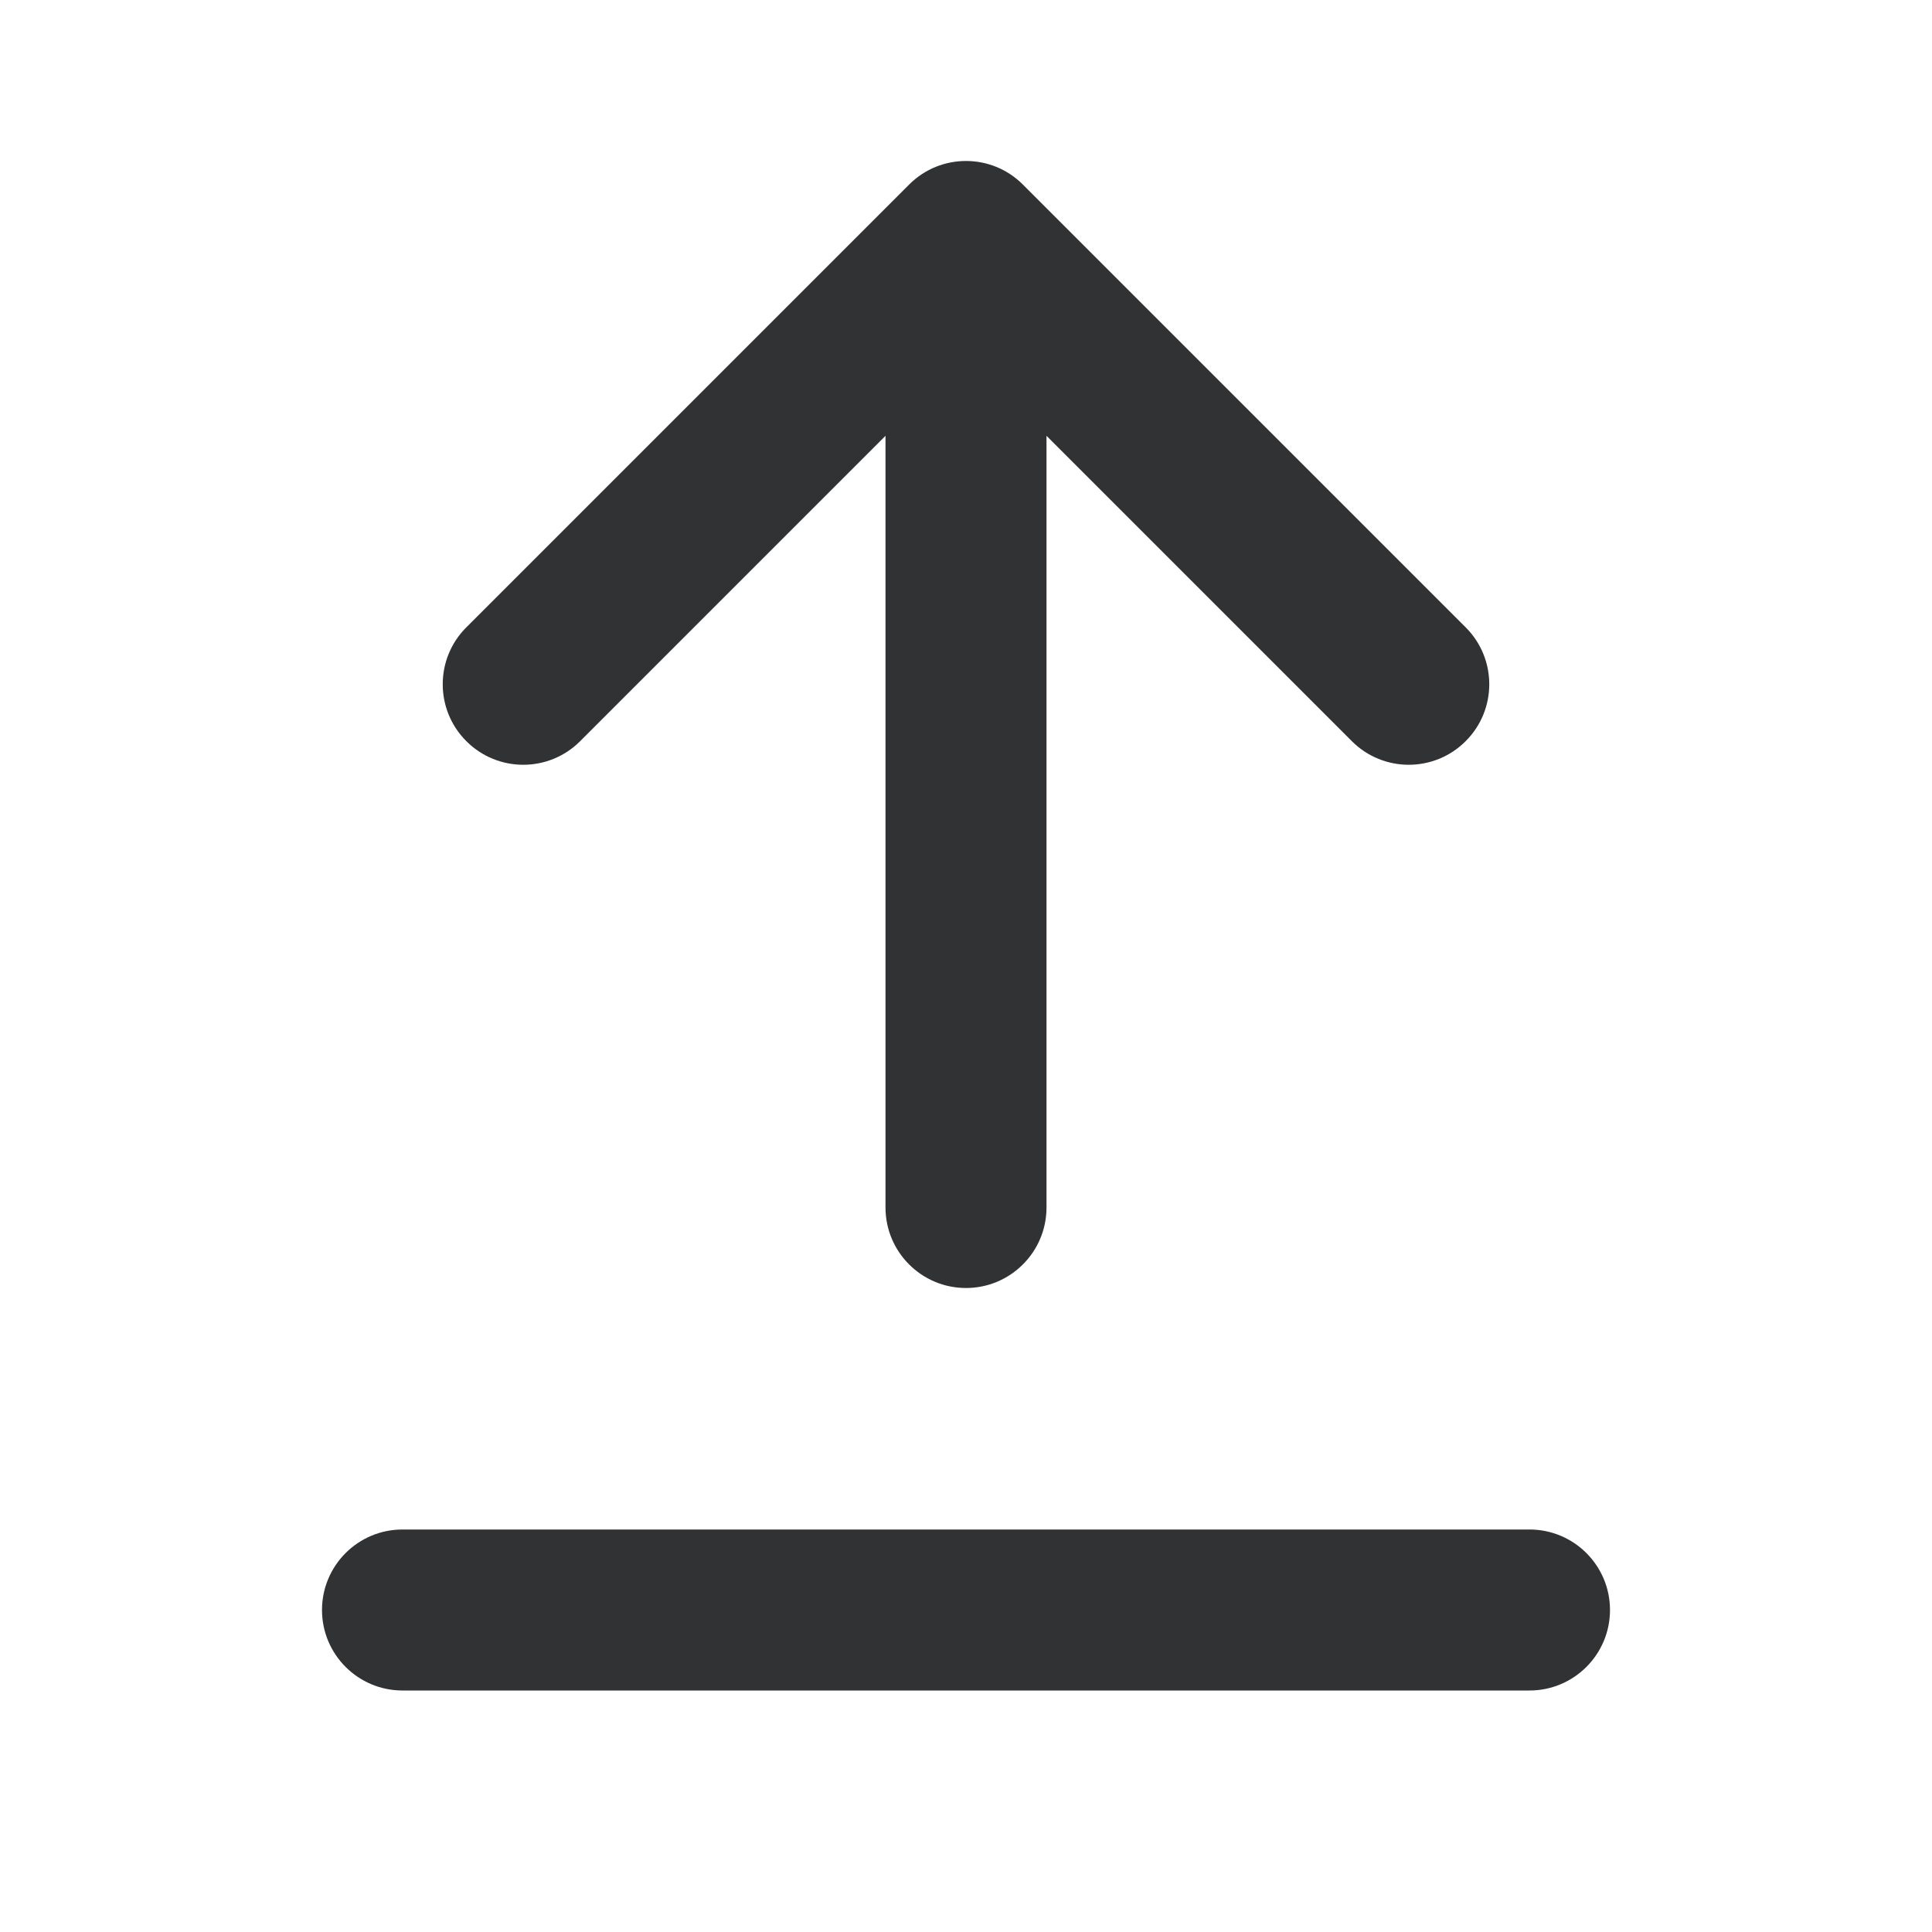 <svg width="24" height="24" viewBox="0 0 24 24" fill="none" xmlns="http://www.w3.org/2000/svg">
<path d="M13 15C13 15.552 12.552 16 12 16C11.448 16 11 15.552 11 15L11 5.414L7.207 9.207C6.817 9.598 6.183 9.598 5.793 9.207C5.402 8.817 5.402 8.183 5.793 7.793L11.293 2.293C11.683 1.902 12.317 1.902 12.707 2.293L18.207 7.793C18.598 8.183 18.598 8.817 18.207 9.207C17.817 9.598 17.183 9.598 16.793 9.207L13 5.414L13 15Z" fill="#313234"/>
<path d="M5 19C4.448 19 4 19.448 4 20C4 20.552 4.448 21 5 21H19C19.552 21 20 20.552 20 20C20 19.448 19.552 19 19 19H5Z" fill="#313234"/>
</svg>
